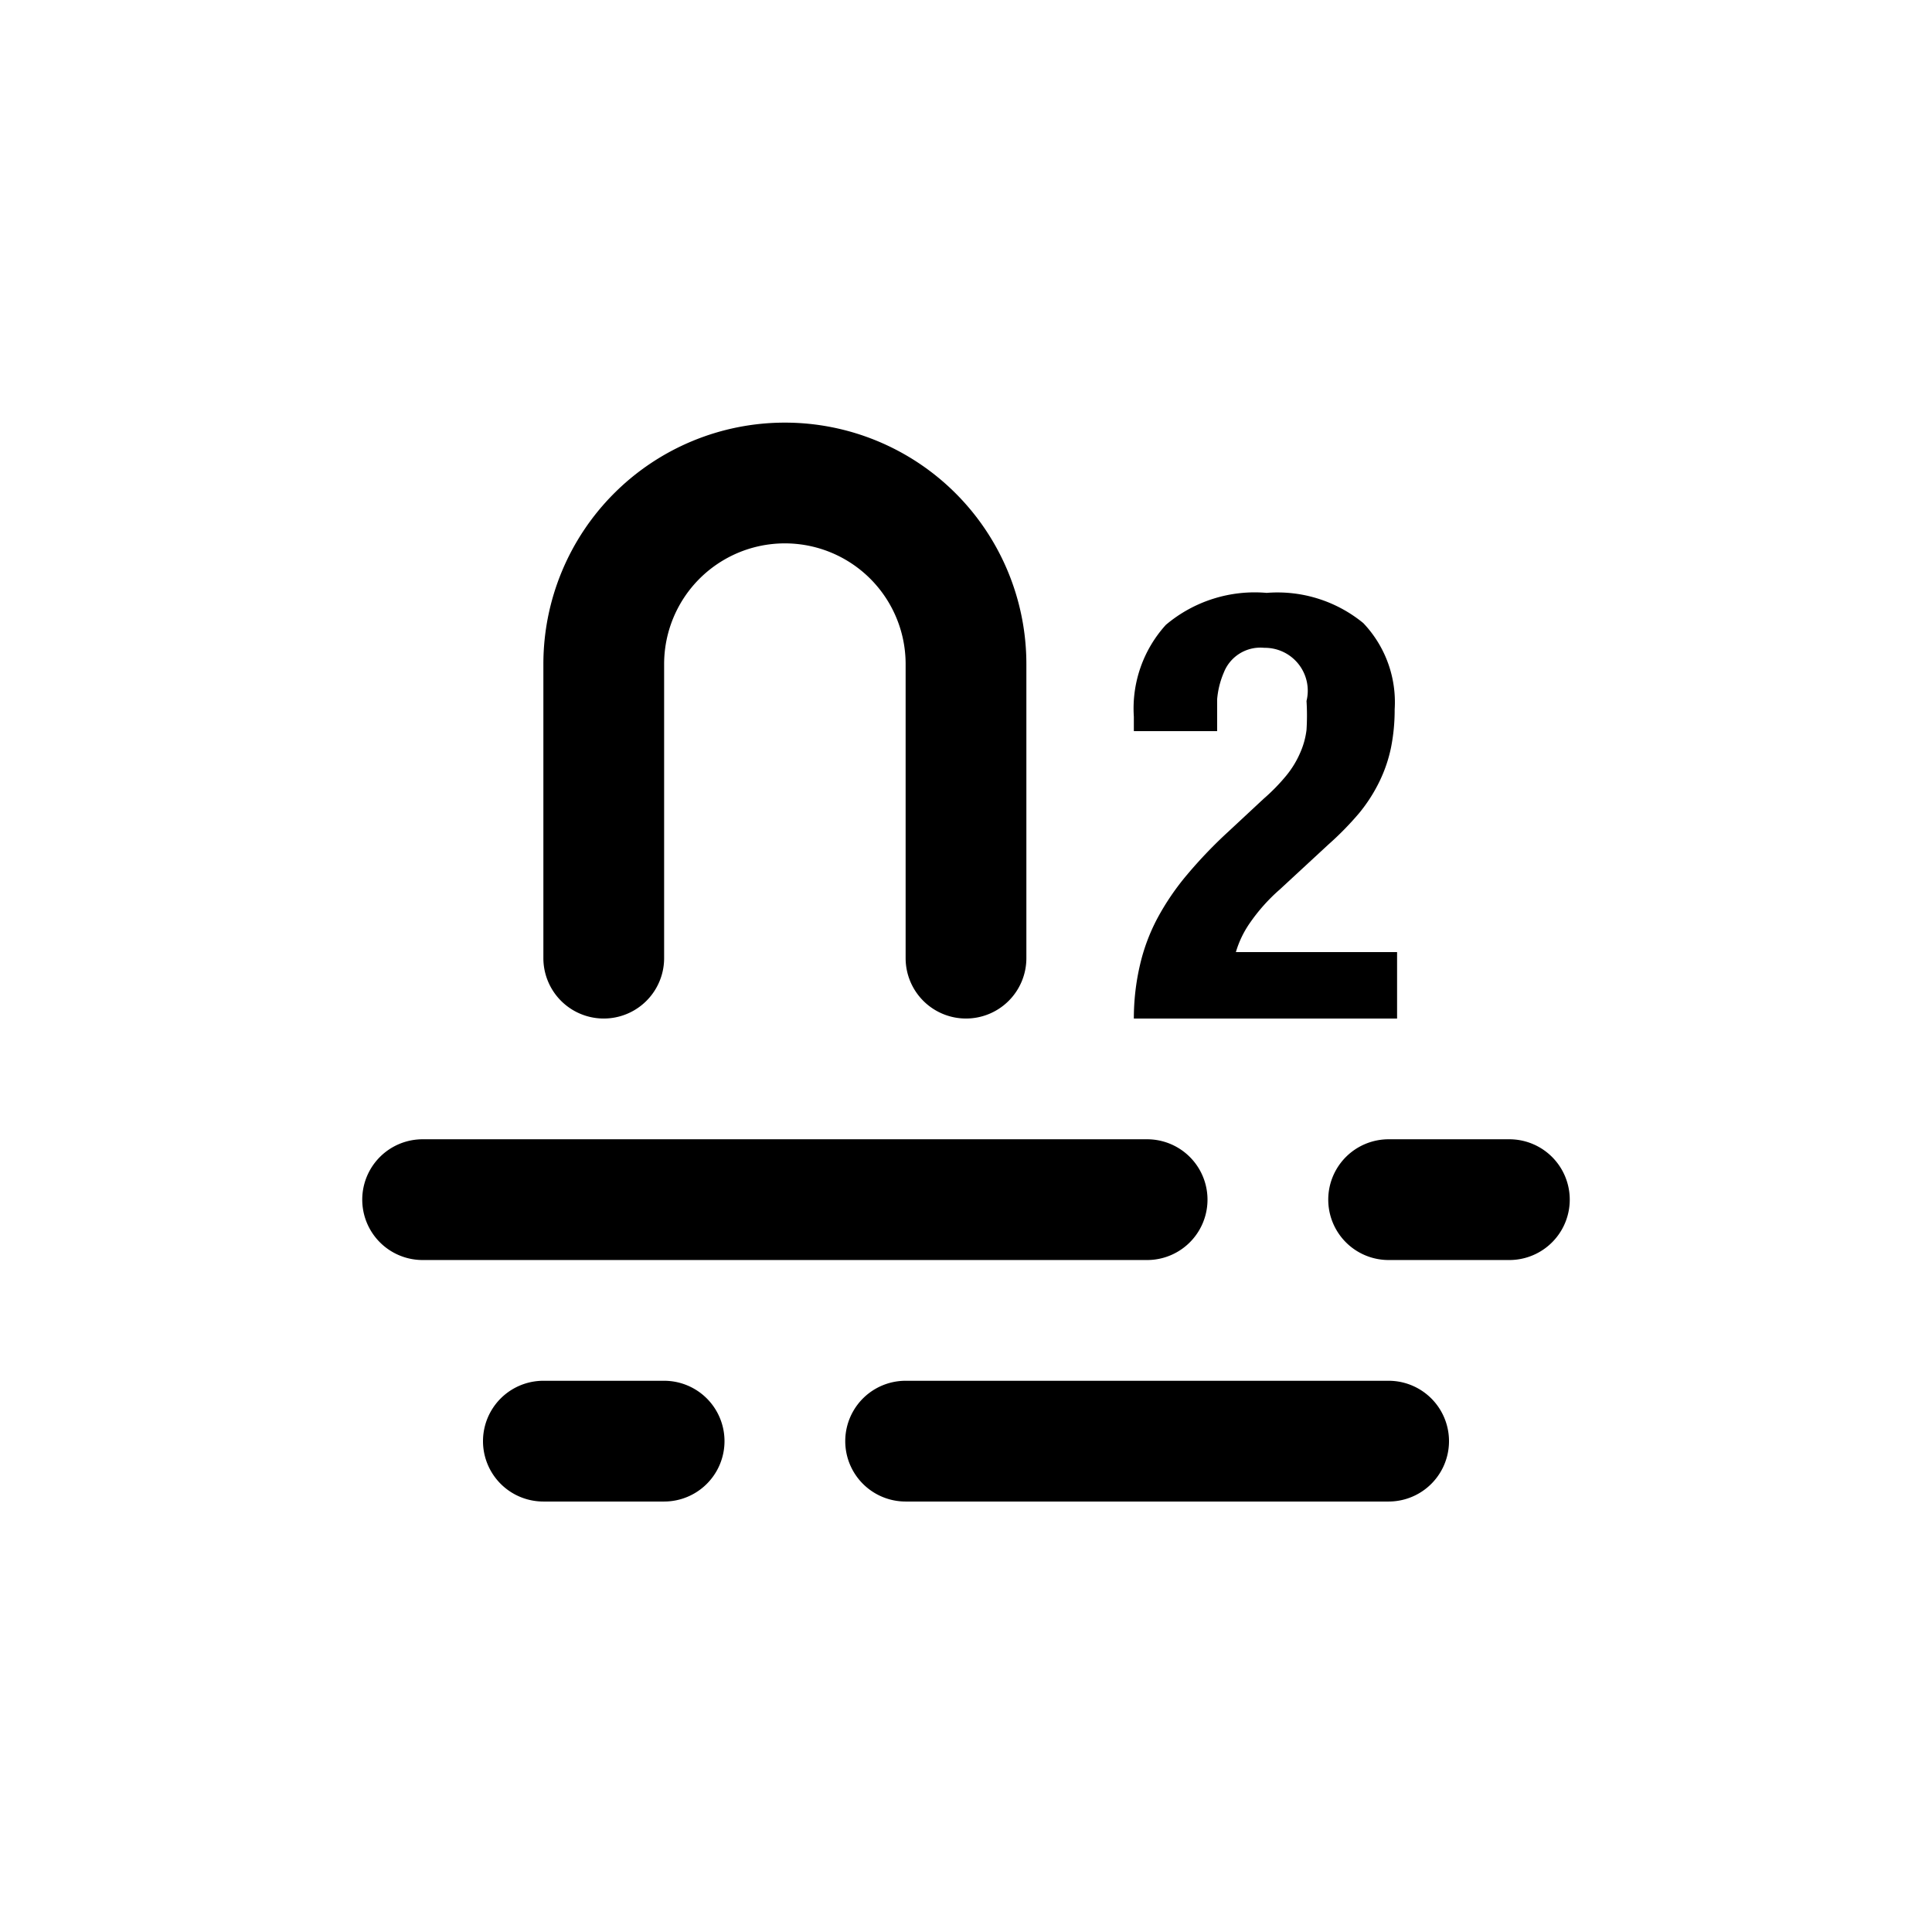 <?xml version="1.0" standalone="no"?><!DOCTYPE svg PUBLIC "-//W3C//DTD SVG 1.1//EN" "http://www.w3.org/Graphics/SVG/1.1/DTD/svg11.dtd"><svg t="1714657963900" class="icon" viewBox="0 0 1024 1024" version="1.1" xmlns="http://www.w3.org/2000/svg" p-id="8798" xmlns:xlink="http://www.w3.org/1999/xlink" width="200" height="200"><path d="M800 667.84h-64a32 32 0 0 1 0-64h64a32 32 0 0 1 0 64z m-192 0H224a32 32 0 0 1 0-64h384a32 32 0 0 1 0 64z m128 128h-256a32 32 0 0 1 0-64h256a32 32 0 0 1 0 64z m-384 0H288a32 32 0 0 1 0-64h64a32 32 0 0 1 0 64z m160-256a32 32 0 0 1-32-32V352a64 64 0 1 0-128 0v155.84a32 32 0 1 1-64 0V352a128 128 0 1 1 256 0v155.84a32 32 0 0 1-32 32z m88.96 0c0-9.472 1.056-18.912 3.2-28.16a101.44 101.44 0 0 1 9.28-24.96 134.4 134.4 0 0 1 15.68-23.04 244.8 244.8 0 0 1 22.08-23.04l18.56-17.28a102.4 102.4 0 0 0 12.16-12.48c2.848-3.52 5.216-7.36 7.04-11.52a42.56 42.56 0 0 0 3.52-12.48c0.32-5.12 0.32-10.24 0-15.36a22.72 22.72 0 0 0-22.4-28.16 20.8 20.8 0 0 0-21.44 13.12 45.44 45.44 0 0 0-3.52 14.08v16.96h-44.16v-7.68a65.92 65.92 0 0 1 16.96-48.64 72.96 72.96 0 0 1 53.44-16.96 71.68 71.68 0 0 1 51.2 16 60.8 60.8 0 0 1 16.64 45.76 101.76 101.76 0 0 1-1.92 20.16 76.16 76.16 0 0 1-6.08 17.92 84.48 84.48 0 0 1-10.88 16.96 163.52 163.52 0 0 1-16.32 16.64l-25.6 23.68a96 96 0 0 0-16 17.92 53.12 53.12 0 0 0-7.36 15.36h85.44v35.2h-139.52z"  p-id="8799"></path></svg>
